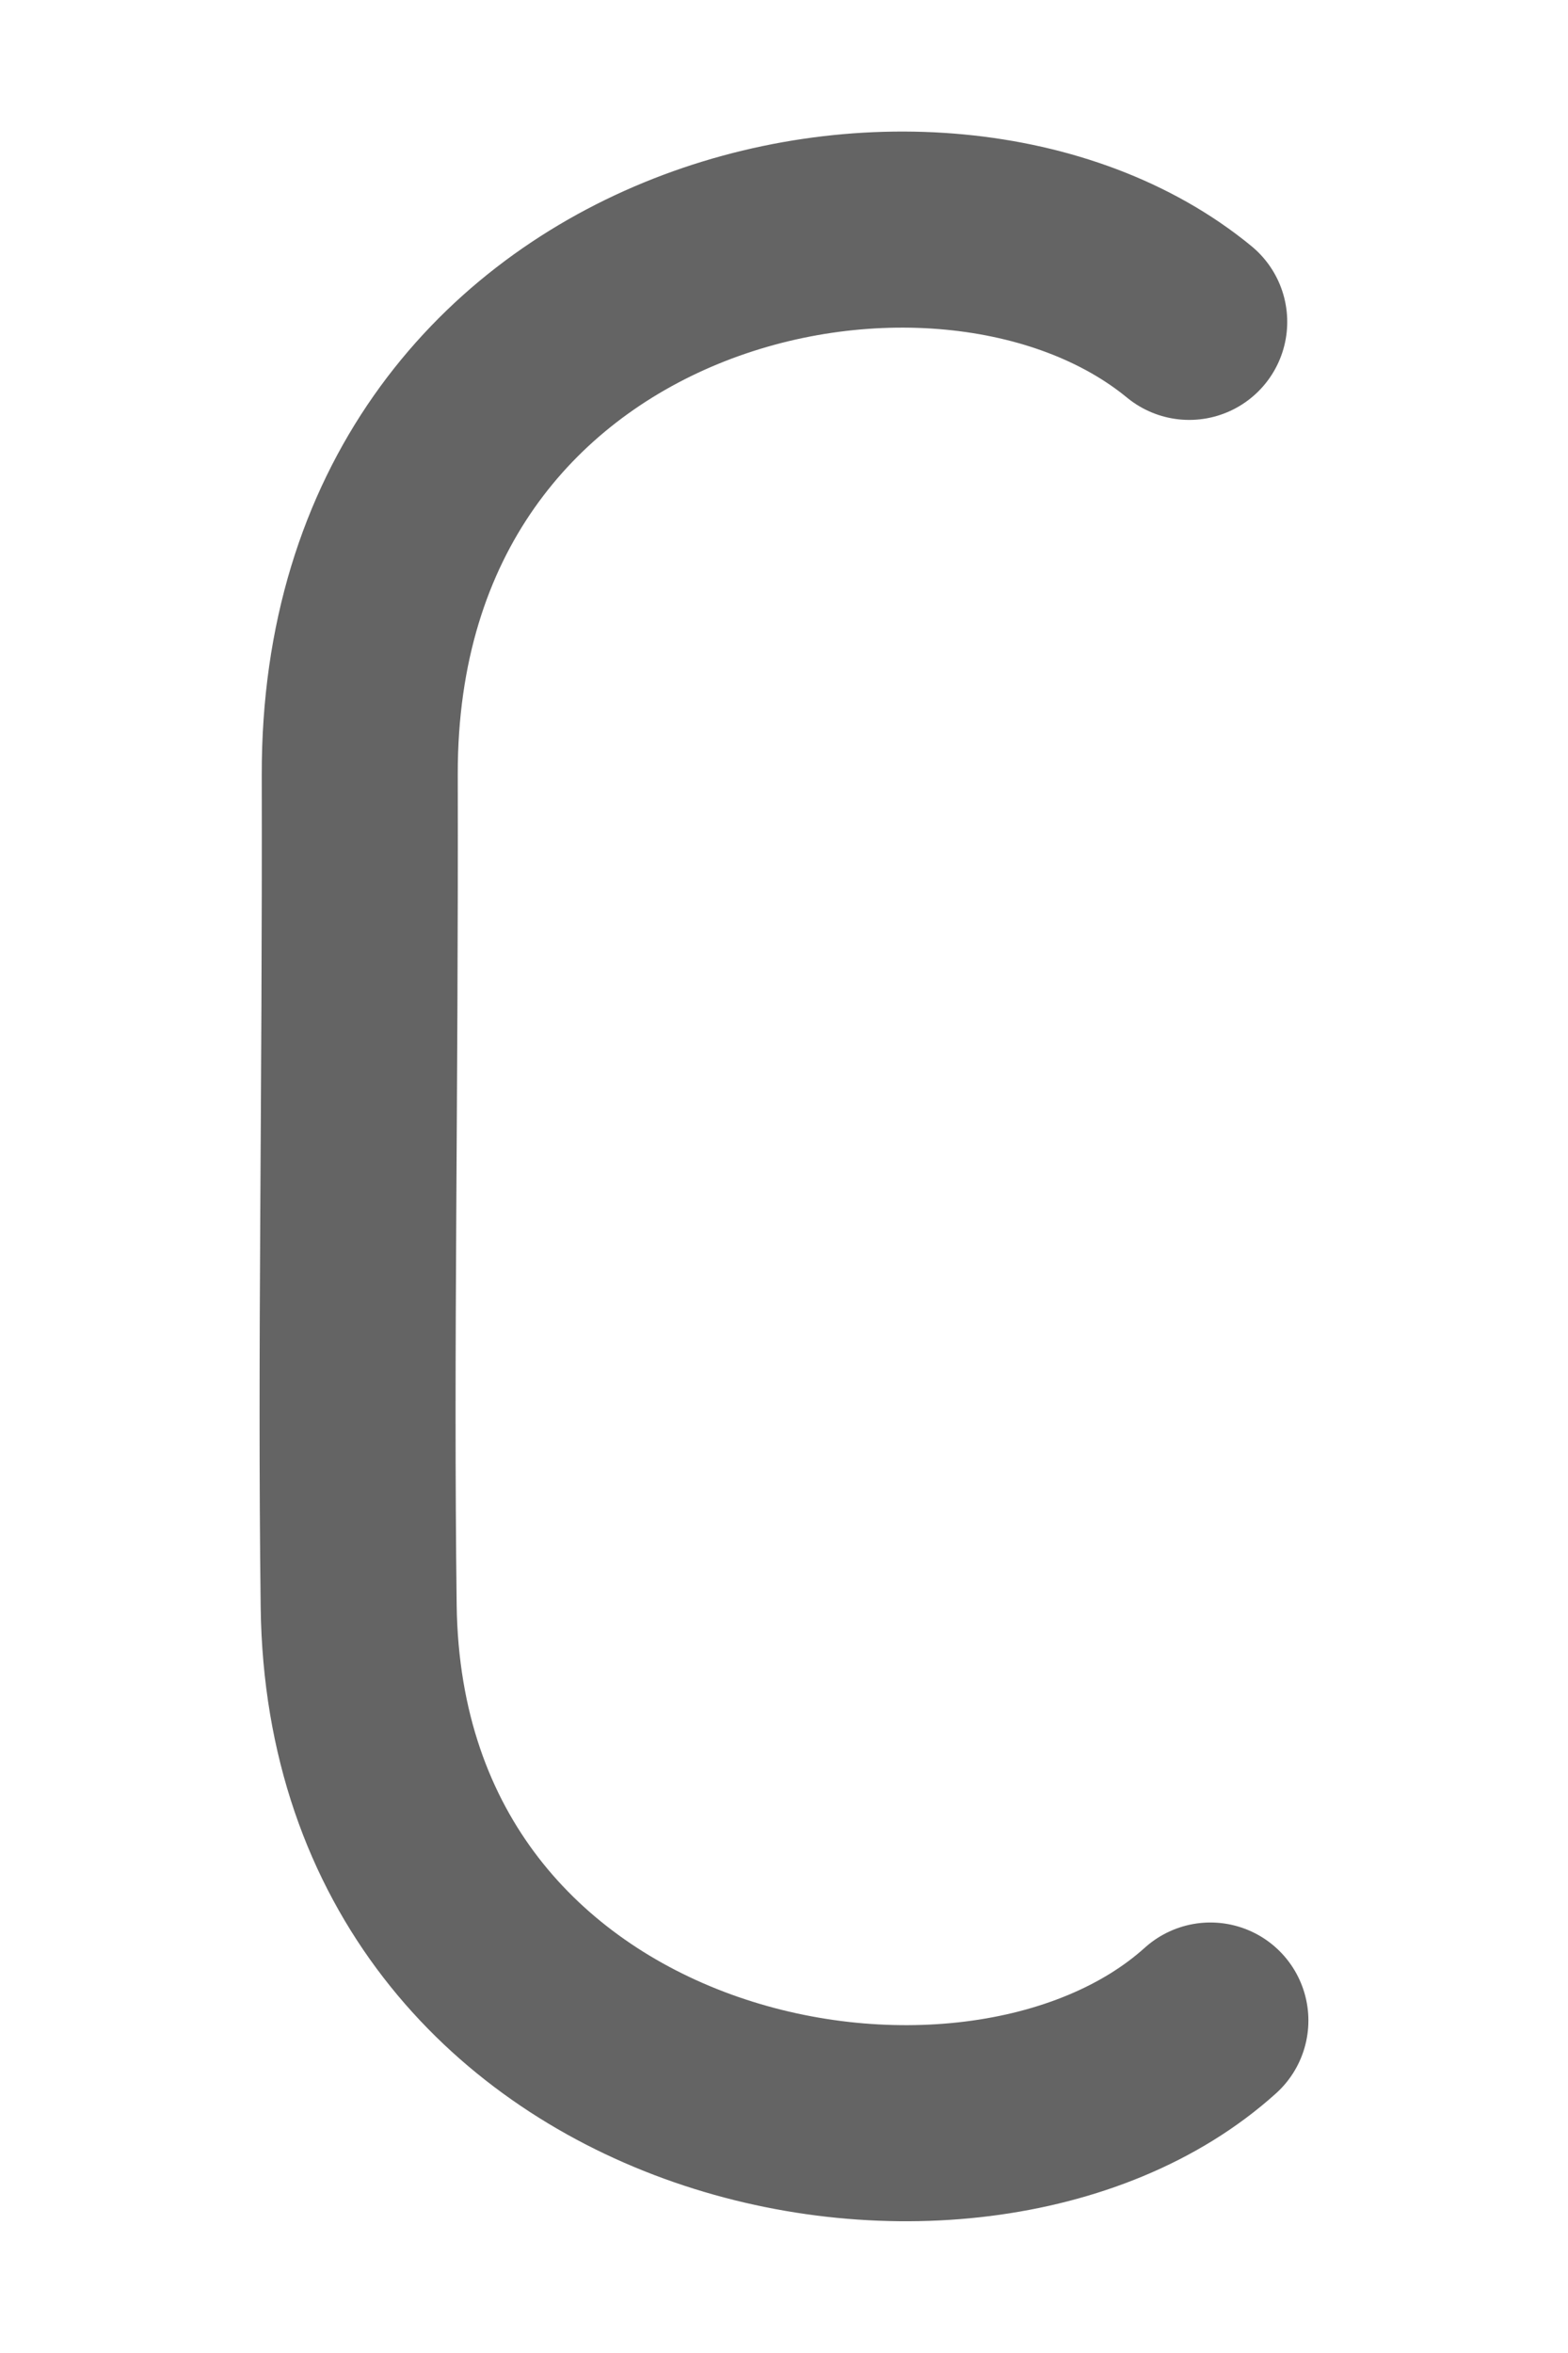 <?xml version="1.0" encoding="UTF-8" standalone="no"?>
<!-- Generator: Adobe Illustrator 21.0.2, SVG Export Plug-In . SVG Version: 6.00 Build 0)  -->

<svg
   version="1.1"
   id="Calque_1"
   x="0px"
   y="0px"
   viewBox="0 0 16 24"
   xml:space="preserve"
   sodipodi:docname="csai.svg"
   width="16"
   height="24"
   inkscape:version="1.2.2 (b0a8486541, 2022-12-01)"
   xmlns:inkscape="http://www.inkscape.org/namespaces/inkscape"
   xmlns:sodipodi="http://sodipodi.sourceforge.net/DTD/sodipodi-0.dtd"
   xmlns="http://www.w3.org/2000/svg"
   xmlns:svg="http://www.w3.org/2000/svg"
   xmlns:rdf="http://www.w3.org/1999/02/22-rdf-syntax-ns#"
   xmlns:cc="http://creativecommons.org/ns#"
   xmlns:dc="http://purl.org/dc/elements/1.1/"><defs
   id="defs15" /><sodipodi:namedview
   pagecolor="#ffffff"
   bordercolor="#666666"
   borderopacity="1"
   objecttolerance="10"
   gridtolerance="10"
   guidetolerance="10"
   inkscape:pageopacity="0"
   inkscape:pageshadow="2"
   inkscape:window-width="1916"
   inkscape:window-height="1041"
   id="namedview13"
   showgrid="false"
   inkscape:zoom="38.036141"
   inkscape:cx="1.5905925"
   inkscape:cy="10.161388"
   inkscape:window-x="0"
   inkscape:window-y="18"
   inkscape:window-maximized="1"
   inkscape:current-layer="layer2"
   inkscape:showpageshadow="2"
   inkscape:pagecheckerboard="0"
   inkscape:deskcolor="#d1d1d1" />
<style
   type="text/css"
   id="style2">
	.st0{display:none;fill:#3D3D3D;}
	.st1{display:none;fill:#000100;}
	.st2{fill:#808080;}
</style>
<title
   id="title4">boutons</title>
<rect
   x="-2.931"
   y="-9.688"
   class="st0"
   width="27.9"
   height="27.9"
   id="rect6"
   style="display:none;fill:#3d3d3d" />
<path
   class="st1"
   d="m 25.469,18.712 h -28.9 v -28.9 h 28.9 z m -27.9,-1 h 26.9 V -9.188 h -26.9 z"
   id="path8"
   inkscape:connector-curvature="0"
   style="display:none;fill:#000100" />

<g
   inkscape:groupmode="layer"
   id="layer2"
   inkscape:label="Icon"
   transform="translate(-3.431,-29.288)"><path
     id="path15"
     style="opacity:1;vector-effect:none;fill:none;stroke:#646464;stroke-width:2;stroke-linecap:round;stroke-linejoin:round;stroke-dashoffset:4.8;stroke-opacity:1;paint-order:stroke fill markers"
     d="M 15.782,49.897 C 13.346,52.094 7.158,50.903 7.091,45.671 7.058,43.025 7.109,40.539 7.102,37.188 7.092,31.792 13.031,30.488 15.566,32.571"
     sodipodi:nodetypes="cssc" /></g></svg>
